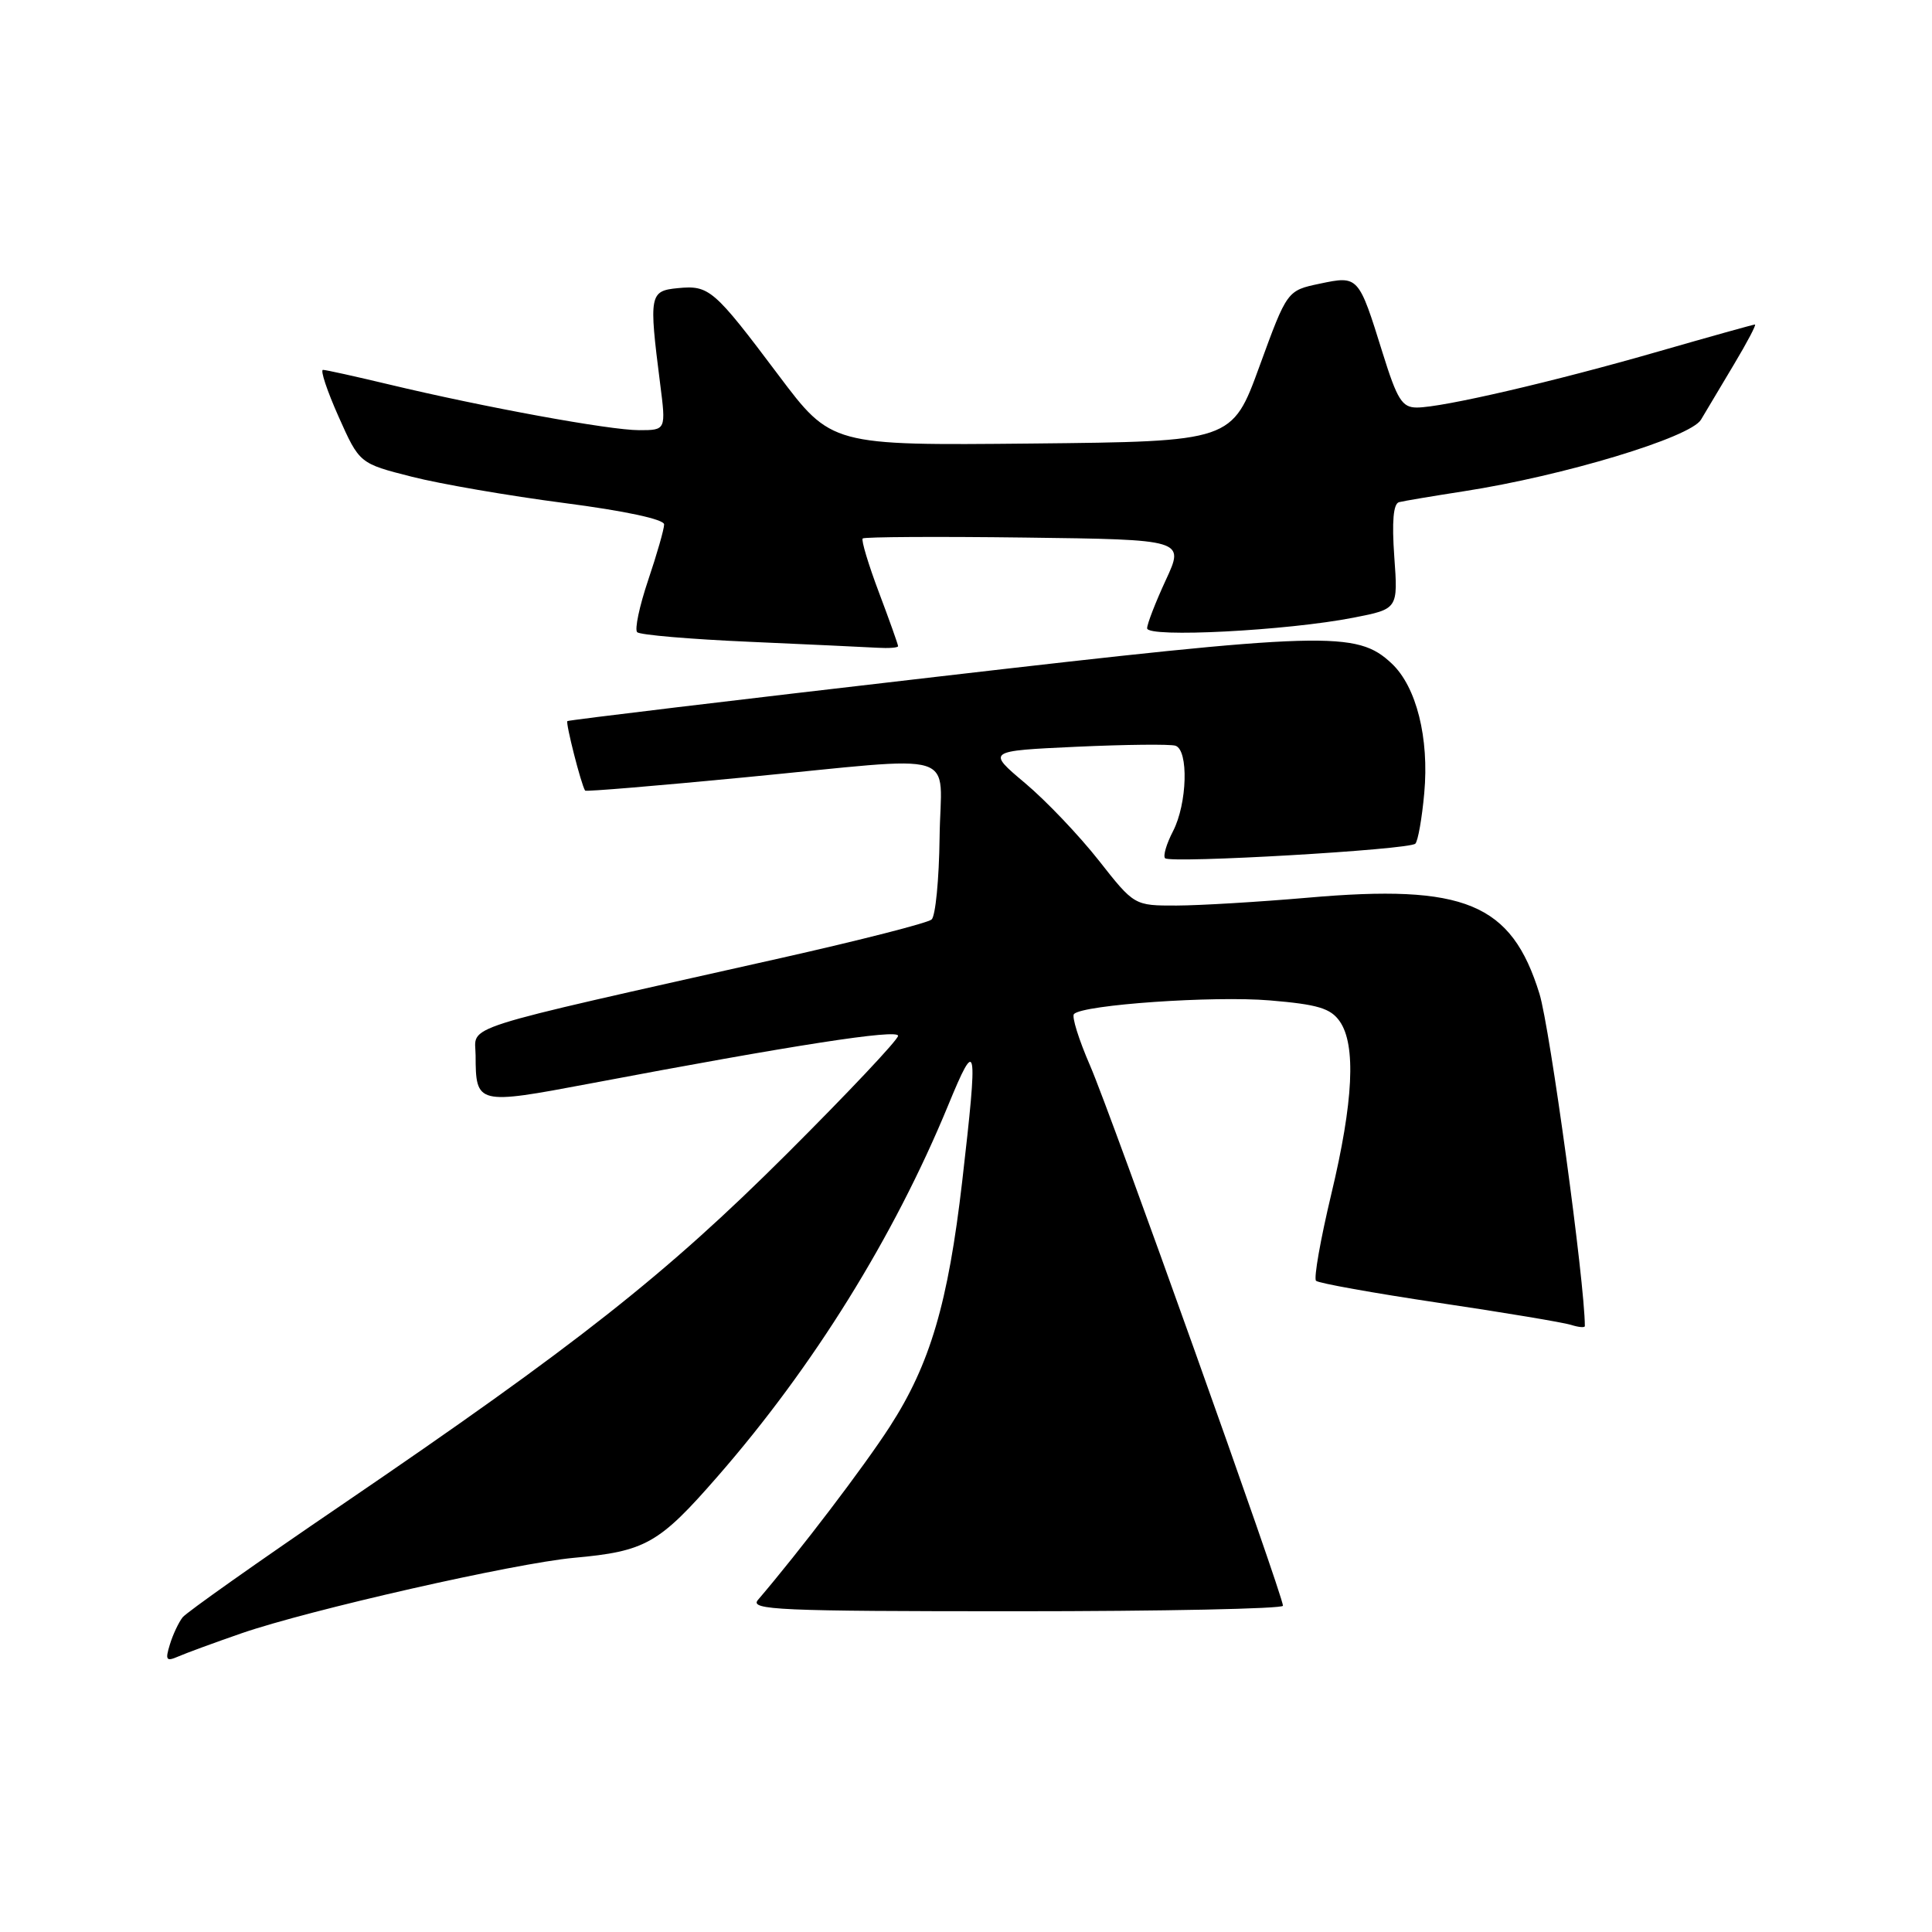<?xml version="1.0" encoding="UTF-8" standalone="no"?>
<!DOCTYPE svg PUBLIC "-//W3C//DTD SVG 1.1//EN" "http://www.w3.org/Graphics/SVG/1.1/DTD/svg11.dtd" >
<svg xmlns="http://www.w3.org/2000/svg" xmlns:xlink="http://www.w3.org/1999/xlink" version="1.1" viewBox="0 0 256 256">
 <g >
 <path fill="currentColor"
d=" M 32.00 216.42 C 40.97 213.32 68.20 207.14 76.04 206.42 C 85.55 205.56 87.32 204.55 95.10 195.62 C 107.76 181.11 118.44 163.92 125.62 146.50 C 129.45 137.19 129.62 138.11 127.50 156.51 C 125.63 172.67 123.25 180.76 117.90 189.04 C 114.44 194.40 106.00 205.48 100.43 212.00 C 99.29 213.33 103.18 213.50 134.57 213.50 C 154.06 213.50 170.00 213.17 170.00 212.77 C 170.00 211.40 147.18 147.48 144.45 141.22 C 142.95 137.77 141.98 134.68 142.31 134.36 C 143.54 133.13 160.80 131.93 168.27 132.56 C 174.60 133.09 176.31 133.60 177.52 135.33 C 179.70 138.45 179.34 145.96 176.40 158.24 C 174.97 164.23 174.06 169.39 174.38 169.71 C 174.70 170.03 182.01 171.34 190.64 172.63 C 199.26 173.91 207.14 175.23 208.16 175.55 C 209.17 175.87 210.00 175.95 210.00 175.71 C 210.00 170.00 205.38 136.22 203.99 131.69 C 200.28 119.68 194.11 117.12 173.28 118.95 C 166.80 119.51 158.98 119.98 155.90 119.99 C 150.30 120.00 150.30 120.00 145.59 114.01 C 143.00 110.72 138.61 106.10 135.82 103.76 C 130.76 99.50 130.76 99.50 142.63 98.95 C 149.16 98.65 155.06 98.59 155.75 98.81 C 157.52 99.38 157.32 106.49 155.43 110.14 C 154.56 111.82 154.09 113.42 154.38 113.72 C 155.10 114.43 186.74 112.60 187.54 111.79 C 187.89 111.44 188.42 108.43 188.72 105.10 C 189.39 97.79 187.68 90.99 184.41 87.92 C 179.78 83.57 175.88 83.68 124.00 89.69 C 97.33 92.77 75.36 95.41 75.18 95.55 C 74.92 95.76 76.99 103.92 77.53 104.76 C 77.62 104.91 87.10 104.12 98.60 103.01 C 128.02 100.18 124.63 99.14 124.50 111.01 C 124.43 116.51 123.96 121.39 123.44 121.84 C 122.92 122.30 113.95 124.59 103.50 126.94 C 59.74 136.77 63.00 135.73 63.02 139.85 C 63.04 146.36 63.21 146.40 78.10 143.59 C 105.15 138.47 119.00 136.33 119.00 137.25 C 119.00 137.77 112.36 144.81 104.25 152.90 C 88.18 168.92 76.47 178.16 45.33 199.37 C 34.23 206.92 24.73 213.64 24.20 214.30 C 23.68 214.96 22.91 216.58 22.51 217.90 C 21.87 219.98 22.02 220.19 23.63 219.49 C 24.66 219.04 28.42 217.66 32.00 216.42 Z  M 119.00 85.62 C 119.00 85.41 117.86 82.20 116.46 78.49 C 115.06 74.78 114.10 71.57 114.31 71.35 C 114.53 71.14 124.21 71.08 135.83 71.23 C 156.96 71.50 156.96 71.50 154.48 76.85 C 153.12 79.79 152.00 82.67 152.00 83.25 C 152.00 84.53 170.56 83.57 179.37 81.84 C 185.25 80.69 185.25 80.69 184.75 73.77 C 184.42 69.11 184.62 66.74 185.38 66.54 C 185.99 66.38 189.88 65.73 194.00 65.09 C 207.17 63.05 223.99 57.97 225.39 55.61 C 226.08 54.45 228.05 51.14 229.78 48.25 C 231.51 45.36 232.75 43.00 232.54 43.00 C 232.33 43.00 226.61 44.60 219.83 46.55 C 205.82 50.59 191.11 54.00 187.74 54.00 C 185.78 54.00 185.14 52.97 183.20 46.75 C 180.02 36.53 180.00 36.51 174.87 37.59 C 170.55 38.50 170.55 38.50 166.90 48.50 C 163.26 58.50 163.26 58.50 136.71 58.77 C 110.16 59.03 110.16 59.03 103.14 49.69 C 94.58 38.30 93.98 37.78 89.82 38.18 C 86.07 38.54 85.97 39.05 87.46 50.75 C 88.26 57.00 88.26 57.00 84.68 57.00 C 80.78 57.00 64.20 53.97 51.50 50.93 C 47.10 49.88 43.18 49.01 42.80 49.01 C 42.41 49.00 43.34 51.79 44.86 55.20 C 47.63 61.41 47.63 61.41 54.57 63.17 C 58.38 64.14 67.46 65.70 74.75 66.65 C 82.84 67.70 88.00 68.81 88.00 69.49 C 88.00 70.11 87.05 73.42 85.89 76.86 C 84.73 80.30 84.07 83.41 84.43 83.77 C 84.79 84.13 91.48 84.70 99.29 85.04 C 107.11 85.39 114.74 85.74 116.25 85.83 C 117.76 85.92 119.00 85.83 119.00 85.62 Z "/>
</g>
</svg>